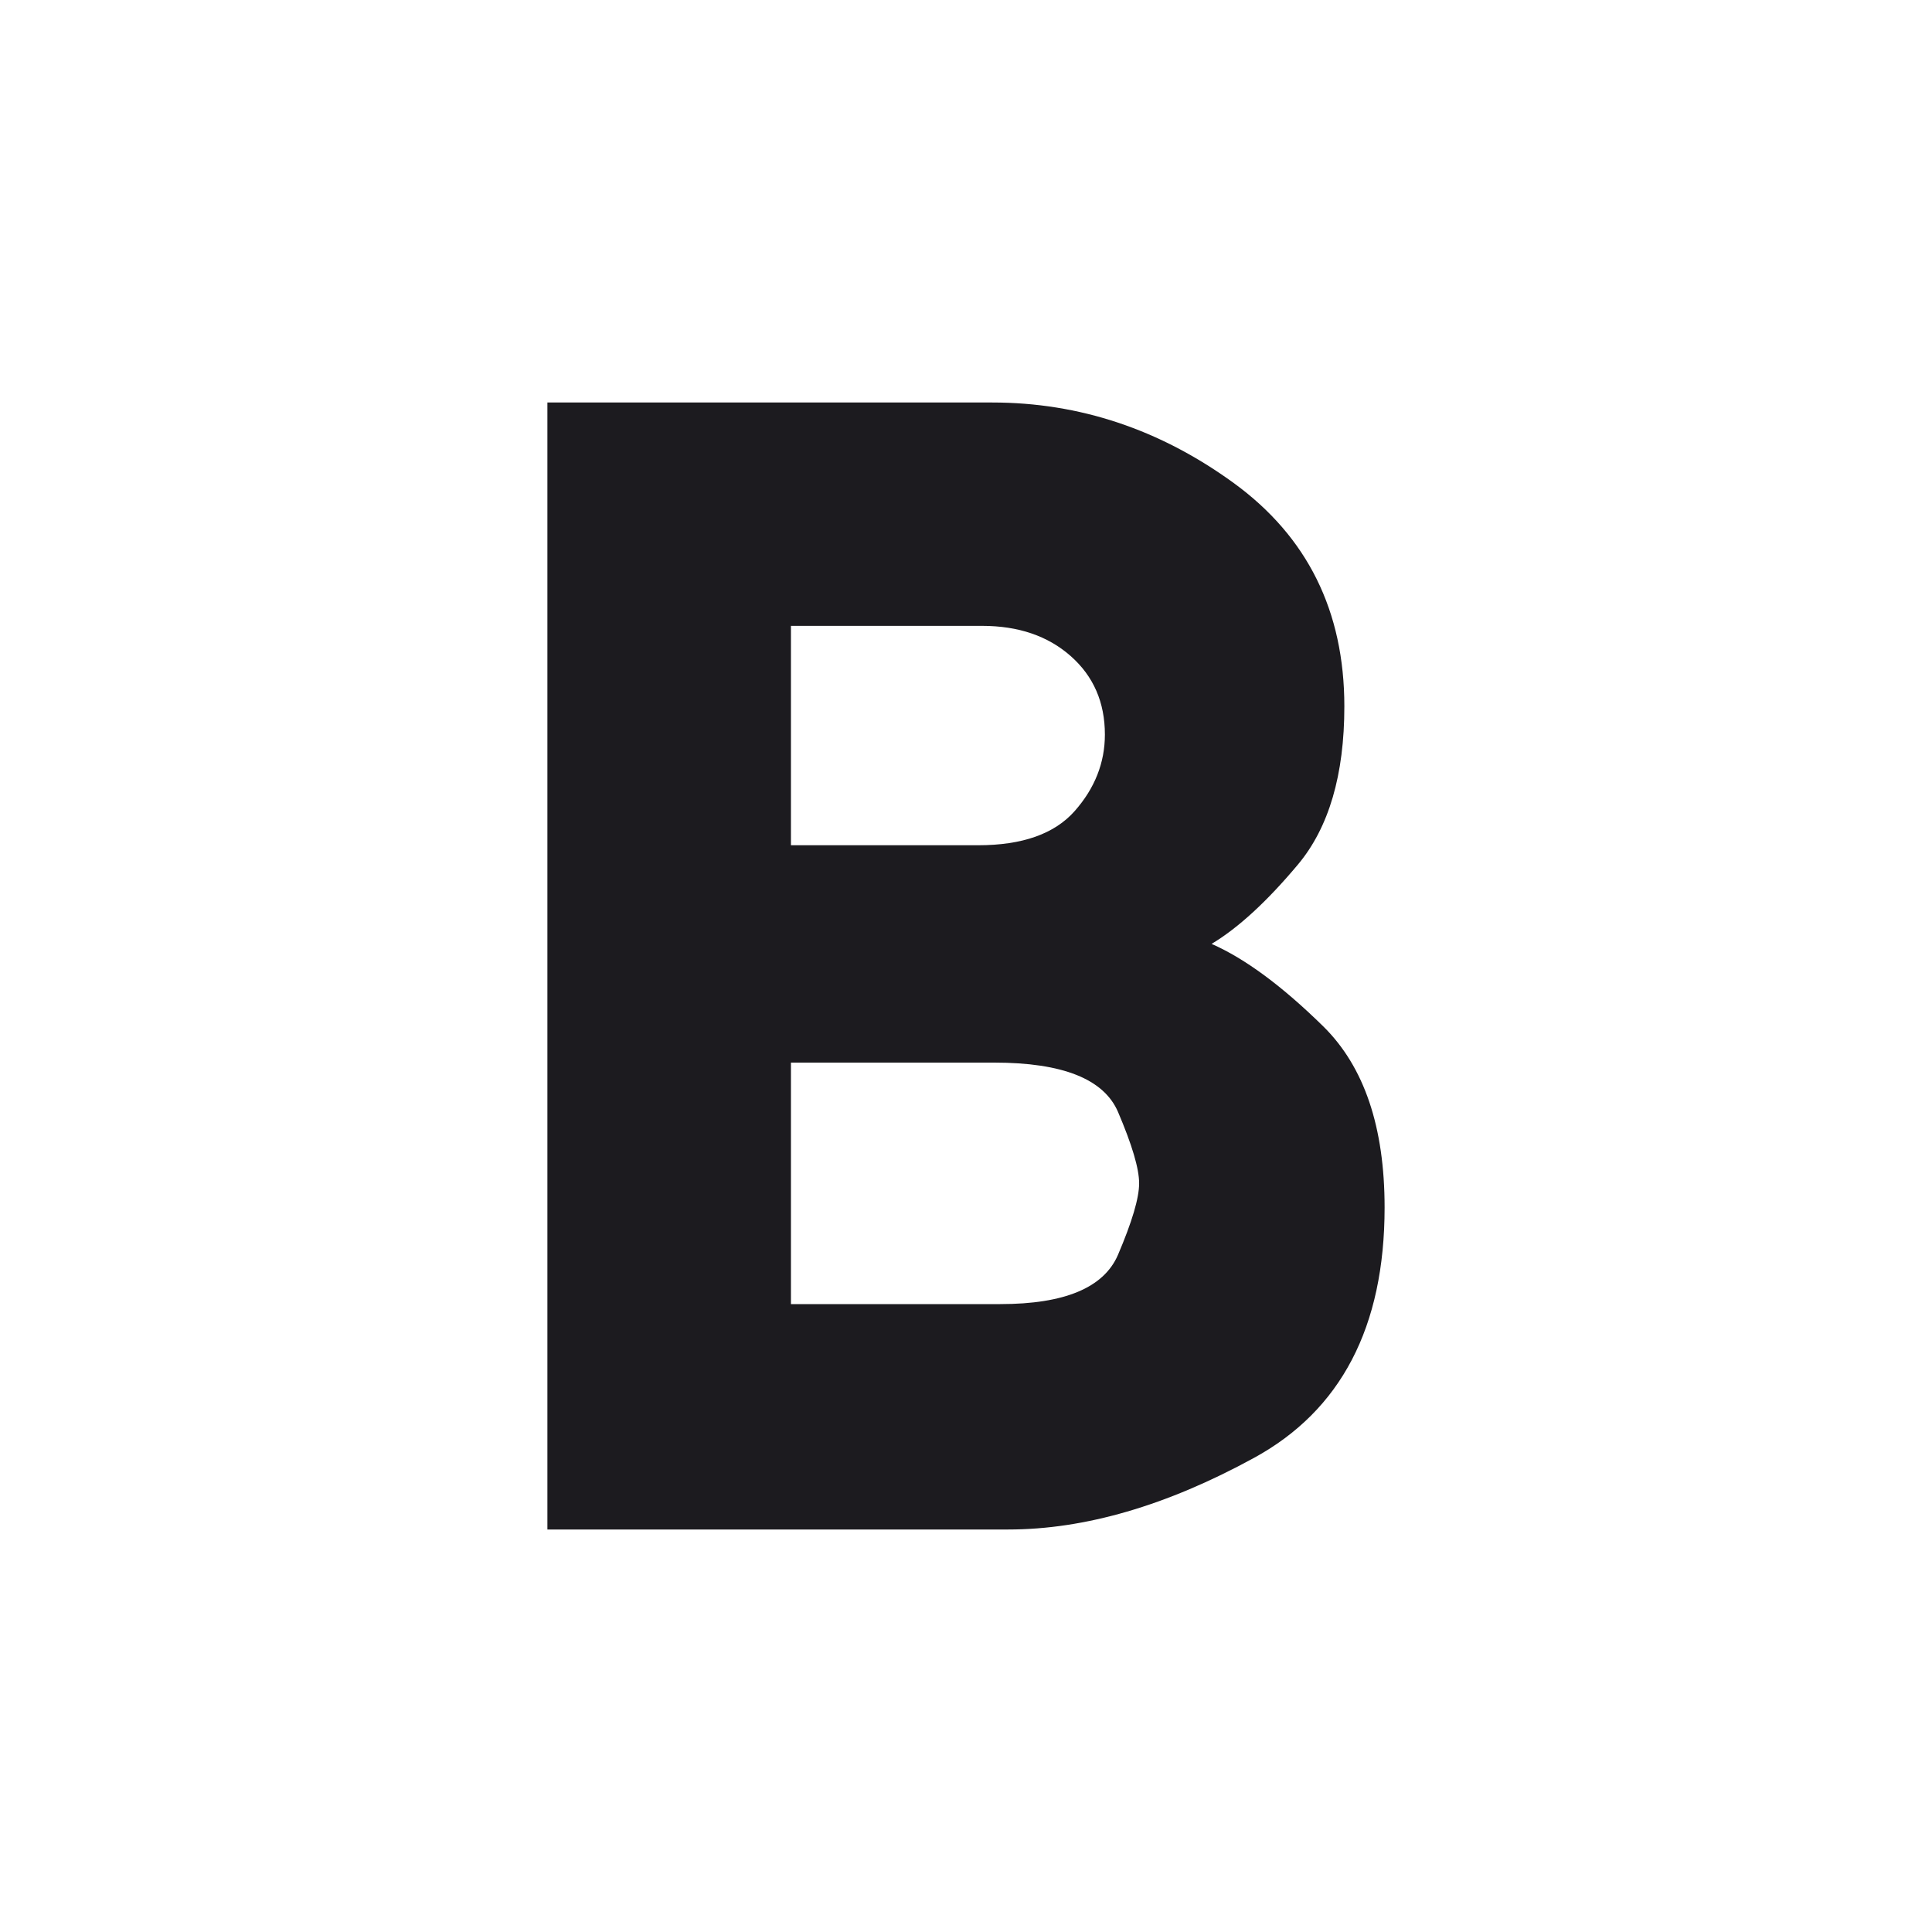 <svg width="18" height="18" viewBox="0 0 18 18" fill="none" xmlns="http://www.w3.org/2000/svg">
<g id="format_bold_FILL0_wght400_GRAD0_opsz24 1">
<path id="Vector" d="M5.1 14.25V3.75H9.244C10.056 3.75 10.806 4 11.494 4.5C12.181 5 12.525 5.694 12.525 6.581C12.525 7.219 12.381 7.709 12.094 8.053C11.806 8.397 11.538 8.644 11.288 8.794C11.6 8.931 11.947 9.188 12.328 9.562C12.71 9.938 12.9 10.5 12.9 11.25C12.9 12.363 12.494 13.141 11.681 13.584C10.869 14.028 10.106 14.25 9.394 14.25H5.1ZM7.369 12.15H9.319C9.919 12.15 10.284 11.997 10.416 11.691C10.547 11.384 10.613 11.162 10.613 11.025C10.613 10.887 10.547 10.666 10.416 10.359C10.284 10.053 9.9 9.9 9.263 9.9H7.369V12.15ZM7.369 7.875H9.113C9.525 7.875 9.825 7.769 10.013 7.556C10.2 7.344 10.294 7.106 10.294 6.844C10.294 6.544 10.188 6.3 9.975 6.112C9.763 5.925 9.488 5.831 9.15 5.831H7.369V7.875Z" fill="#1C1B1F"/>
</g>
</svg>
